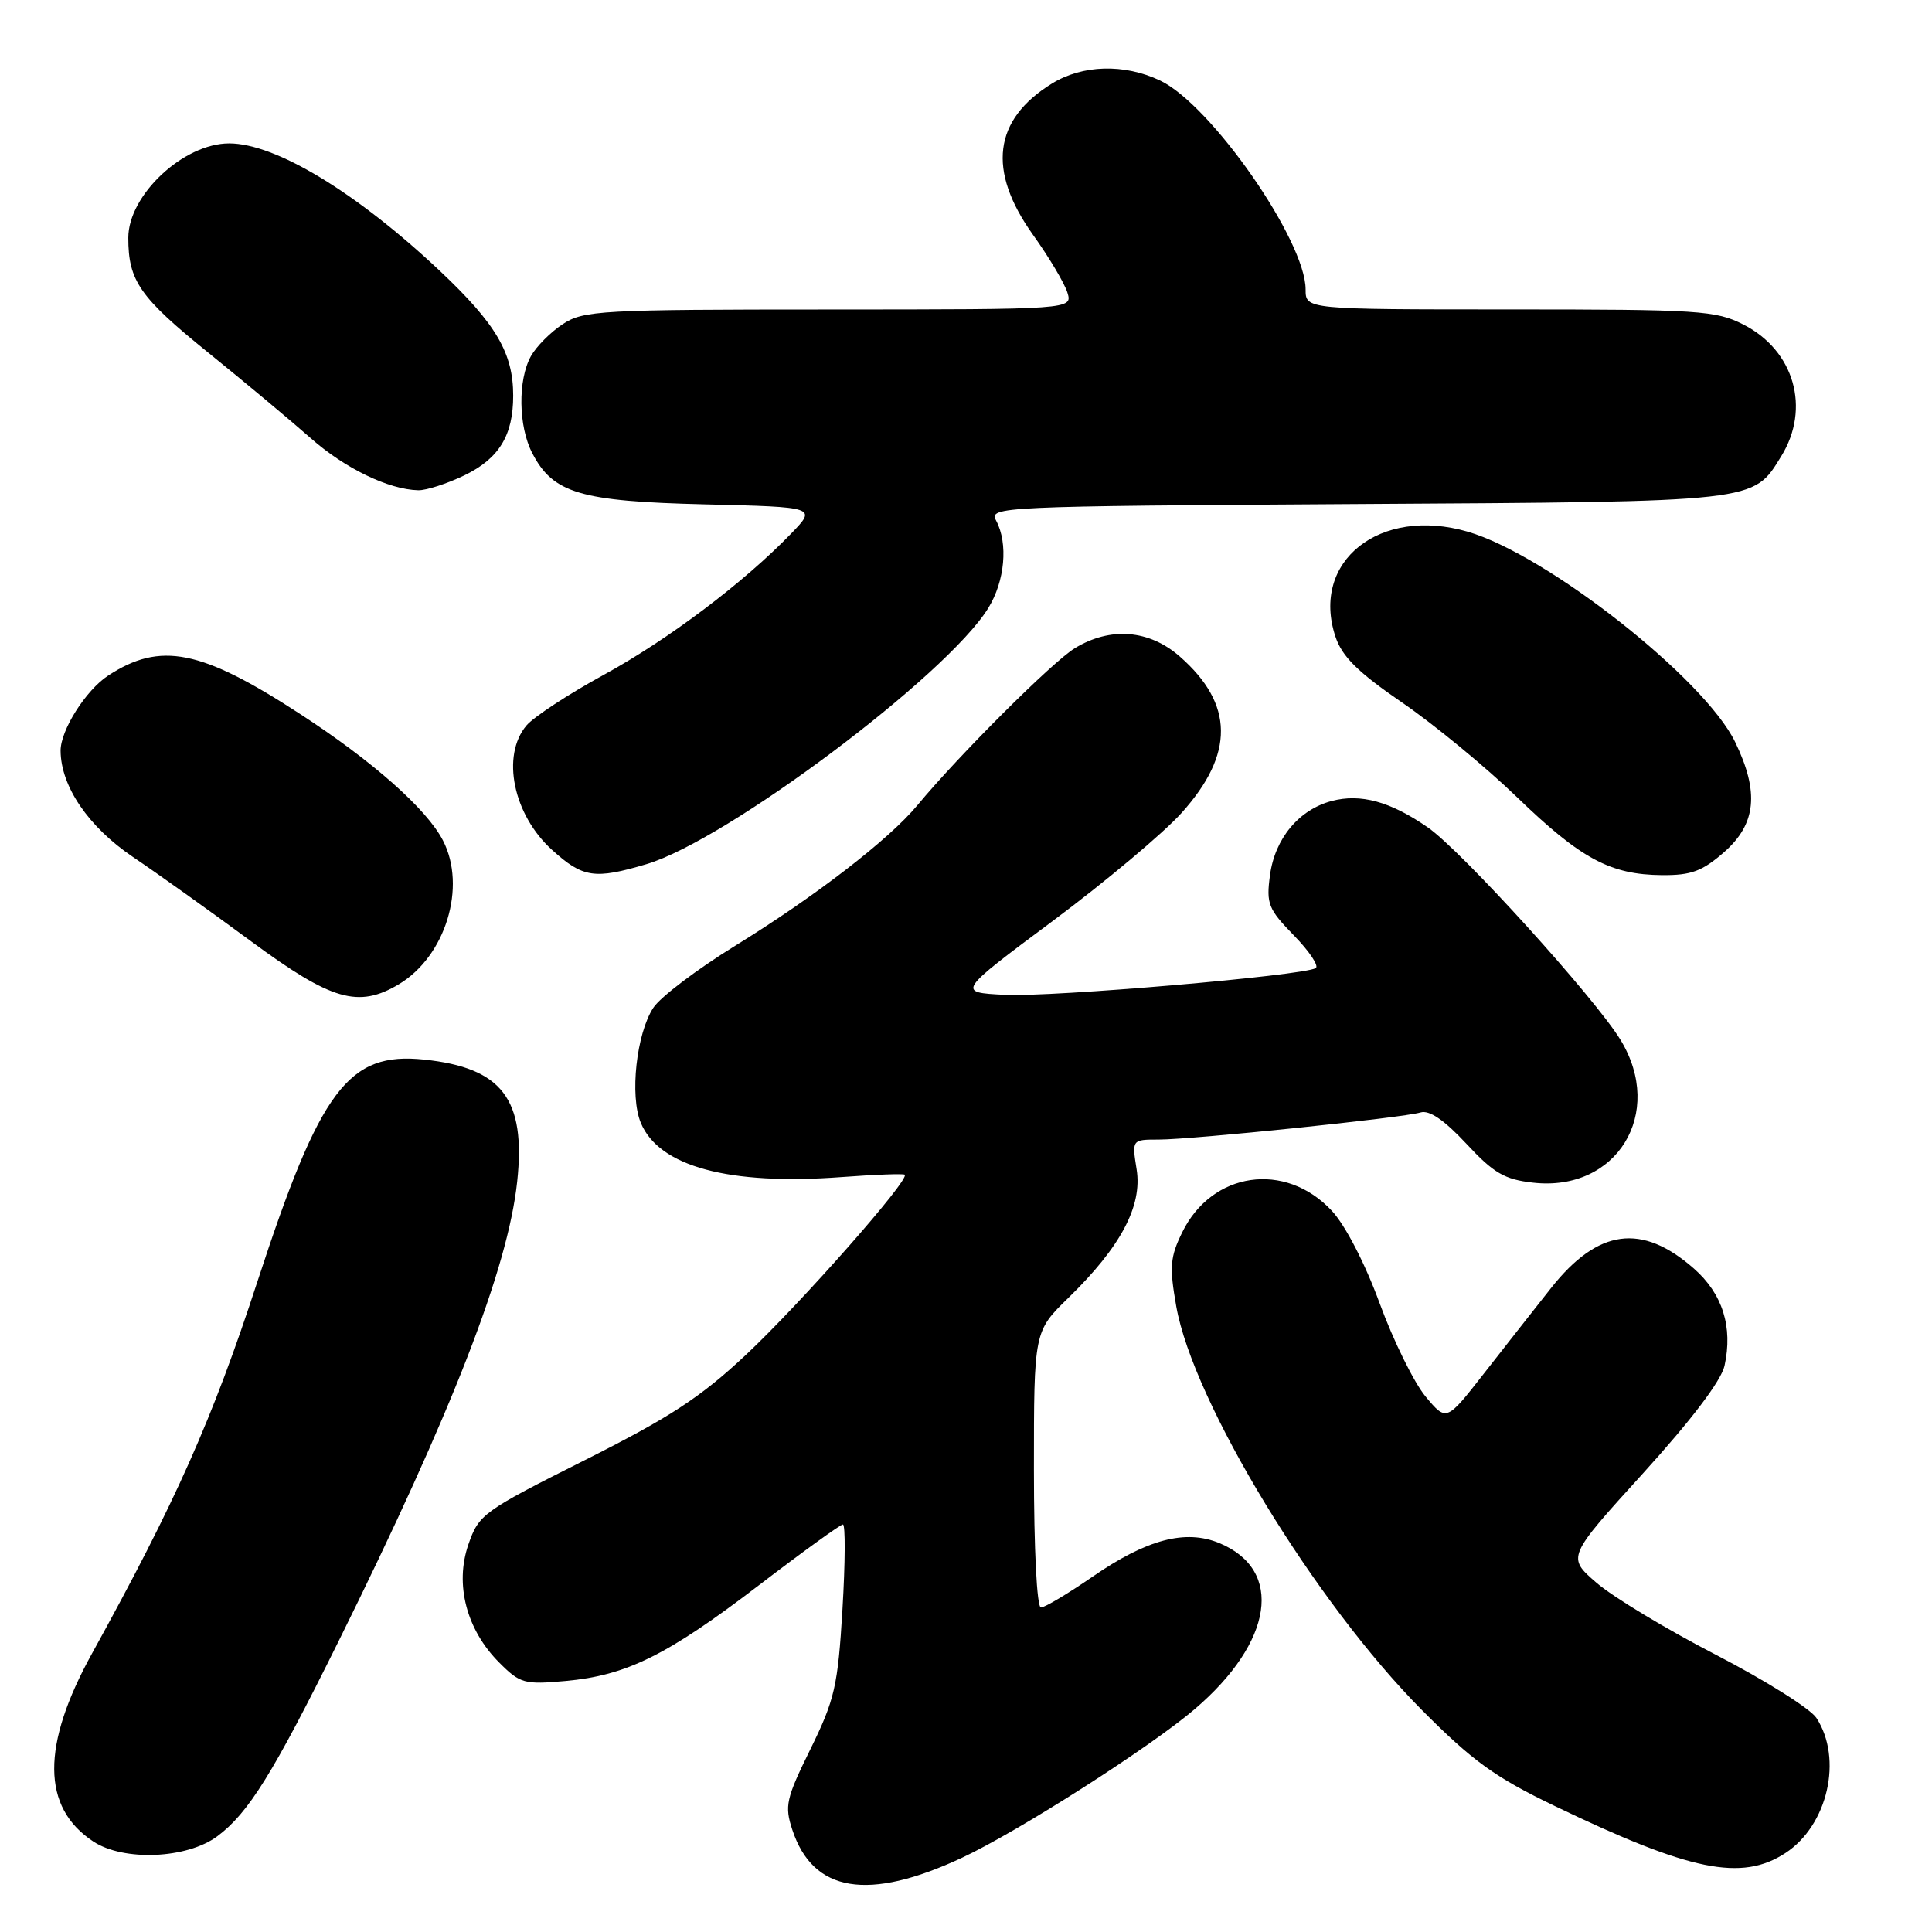 <?xml version="1.0" encoding="UTF-8" standalone="no"?>
<!DOCTYPE svg PUBLIC "-//W3C//DTD SVG 1.1//EN" "http://www.w3.org/Graphics/SVG/1.1/DTD/svg11.dtd" >
<svg xmlns="http://www.w3.org/2000/svg" xmlns:xlink="http://www.w3.org/1999/xlink" version="1.1" viewBox="0 0 256 256">
 <g >
 <path fill="currentColor"
d=" M 127.48 246.16 C 134.98 242.65 152.40 231.52 158.33 226.45 C 168.72 217.56 170.14 208.04 161.60 204.48 C 157.10 202.60 151.96 203.95 144.74 208.94 C 141.50 211.17 138.44 213.00 137.93 213.00 C 137.39 213.00 137.00 205.27 137.00 194.71 C 137.00 176.42 137.00 176.42 141.58 171.96 C 148.50 165.22 151.38 159.80 150.61 154.96 C 149.98 151.00 149.98 151.00 153.52 151.00 C 158.02 151.00 185.94 148.11 188.22 147.41 C 189.39 147.05 191.36 148.40 194.29 151.54 C 197.92 155.45 199.36 156.29 203.15 156.71 C 214.23 157.96 220.64 147.51 214.74 137.81 C 211.38 132.28 193.66 112.73 189.21 109.65 C 184.24 106.20 180.29 105.12 176.44 106.14 C 172.10 107.30 168.93 111.11 168.28 115.97 C 167.77 119.76 168.05 120.46 171.45 123.95 C 173.50 126.05 174.80 128.00 174.34 128.28 C 172.69 129.28 139.39 132.14 133.15 131.82 C 126.79 131.50 126.79 131.50 139.50 122.03 C 146.48 116.83 154.17 110.38 156.57 107.71 C 163.59 99.90 163.52 93.30 156.34 87.00 C 152.28 83.43 147.13 83.02 142.42 85.89 C 139.46 87.69 127.08 100.04 121.56 106.70 C 117.78 111.26 107.99 118.80 97.38 125.34 C 92.36 128.43 87.50 132.12 86.57 133.53 C 84.33 136.96 83.42 145.20 84.91 148.78 C 87.31 154.58 96.58 157.08 111.50 155.97 C 115.90 155.64 119.67 155.50 119.88 155.65 C 120.65 156.22 106.07 172.75 98.82 179.54 C 92.80 185.18 88.73 187.83 77.44 193.50 C 64.00 200.25 63.45 200.65 62.06 204.66 C 60.24 209.94 61.81 215.96 66.15 220.30 C 68.92 223.08 69.49 223.23 74.92 222.74 C 83.02 222.01 88.41 219.34 100.56 210.05 C 106.35 205.62 111.36 202.00 111.69 202.00 C 112.03 202.00 112.00 207.06 111.63 213.25 C 111.02 223.41 110.61 225.20 107.40 231.74 C 104.15 238.34 103.94 239.29 104.99 242.47 C 107.73 250.77 115.05 251.97 127.48 246.16 Z  M 236.59 245.53 C 242.20 241.86 244.21 233.03 240.68 227.63 C 239.87 226.40 233.87 222.63 227.35 219.26 C 220.82 215.89 213.71 211.60 211.55 209.73 C 207.62 206.33 207.62 206.33 217.72 195.21 C 224.14 188.14 228.07 182.95 228.51 180.97 C 229.64 175.82 228.25 171.43 224.45 168.09 C 217.55 162.03 211.74 162.82 205.54 170.65 C 203.32 173.46 199.29 178.59 196.58 182.06 C 191.66 188.36 191.66 188.36 188.89 185.04 C 187.37 183.21 184.63 177.66 182.81 172.69 C 180.86 167.37 178.25 162.33 176.46 160.42 C 170.30 153.83 160.58 155.24 156.65 163.29 C 155.04 166.57 154.94 167.87 155.86 173.10 C 158.10 185.80 174.29 212.40 188.43 226.61 C 195.14 233.36 198.10 235.50 206.00 239.30 C 223.96 247.95 230.78 249.34 236.59 245.53 Z  M 28.79 243.32 C 32.91 240.26 36.19 234.98 44.85 217.50 C 59.95 187.00 67.29 168.11 68.53 156.56 C 69.70 145.63 66.53 141.48 56.20 140.40 C 46.15 139.35 42.45 144.28 34.10 169.84 C 28.16 188.05 23.28 199.00 12.20 219.08 C 5.46 231.28 5.51 239.50 12.36 244.01 C 16.38 246.66 24.76 246.31 28.79 243.32 Z  M 52.85 130.42 C 59.04 126.72 61.87 117.51 58.69 111.36 C 56.53 107.18 49.37 100.85 39.74 94.59 C 26.64 86.06 21.25 84.99 14.33 89.52 C 11.36 91.46 8.00 96.79 8.03 99.50 C 8.07 104.21 11.72 109.56 17.58 113.53 C 20.82 115.71 27.89 120.76 33.30 124.75 C 43.94 132.59 47.48 133.62 52.85 130.42 Z  M 85.68 114.50 C 96.28 111.35 125.42 89.52 130.94 80.59 C 133.16 77.00 133.61 72.01 131.99 68.98 C 131.00 67.14 132.28 67.08 179.74 66.79 C 233.16 66.47 232.25 66.57 236.02 60.46 C 239.95 54.11 237.75 46.44 231.02 43.01 C 227.36 41.14 225.15 41.00 200.04 41.00 C 173.00 41.00 173.00 41.00 173.00 38.35 C 173.00 31.87 160.46 13.87 153.72 10.67 C 148.95 8.41 143.43 8.57 139.37 11.08 C 131.63 15.87 130.79 22.57 136.86 31.09 C 138.99 34.06 141.04 37.51 141.43 38.75 C 142.13 41.00 142.13 41.00 109.82 41.01 C 79.56 41.01 77.31 41.14 74.57 42.95 C 72.95 44.01 71.06 45.92 70.35 47.19 C 68.60 50.34 68.68 56.48 70.52 60.03 C 73.27 65.36 76.86 66.43 93.36 66.83 C 108.21 67.19 108.21 67.19 104.86 70.67 C 98.59 77.17 88.53 84.76 80.00 89.42 C 75.33 91.97 70.71 95.00 69.75 96.14 C 66.39 100.14 68.00 107.96 73.15 112.62 C 77.24 116.32 78.78 116.55 85.68 114.50 Z  M 228.47 112.90 C 232.71 109.17 233.13 104.97 229.92 98.33 C 225.84 89.91 204.99 73.51 194.48 70.45 C 182.84 67.07 173.65 74.36 176.95 84.35 C 177.83 87.00 179.91 89.06 185.80 93.10 C 190.03 96.00 196.89 101.65 201.02 105.64 C 209.48 113.81 213.38 115.90 220.22 115.96 C 224.09 115.99 225.56 115.45 228.47 112.90 Z  M 61.53 62.99 C 66.13 60.76 68.00 57.70 68.00 52.42 C 68.00 46.77 65.72 42.90 58.27 35.88 C 47.22 25.48 36.51 19.00 30.37 19.00 C 24.31 19.00 17.00 25.85 17.00 31.51 C 17.00 37.22 18.51 39.39 27.66 46.78 C 32.52 50.71 38.60 55.79 41.16 58.05 C 45.69 62.06 51.50 64.87 55.43 64.96 C 56.50 64.98 59.24 64.09 61.53 62.99 Z "/>
</g>
</svg>